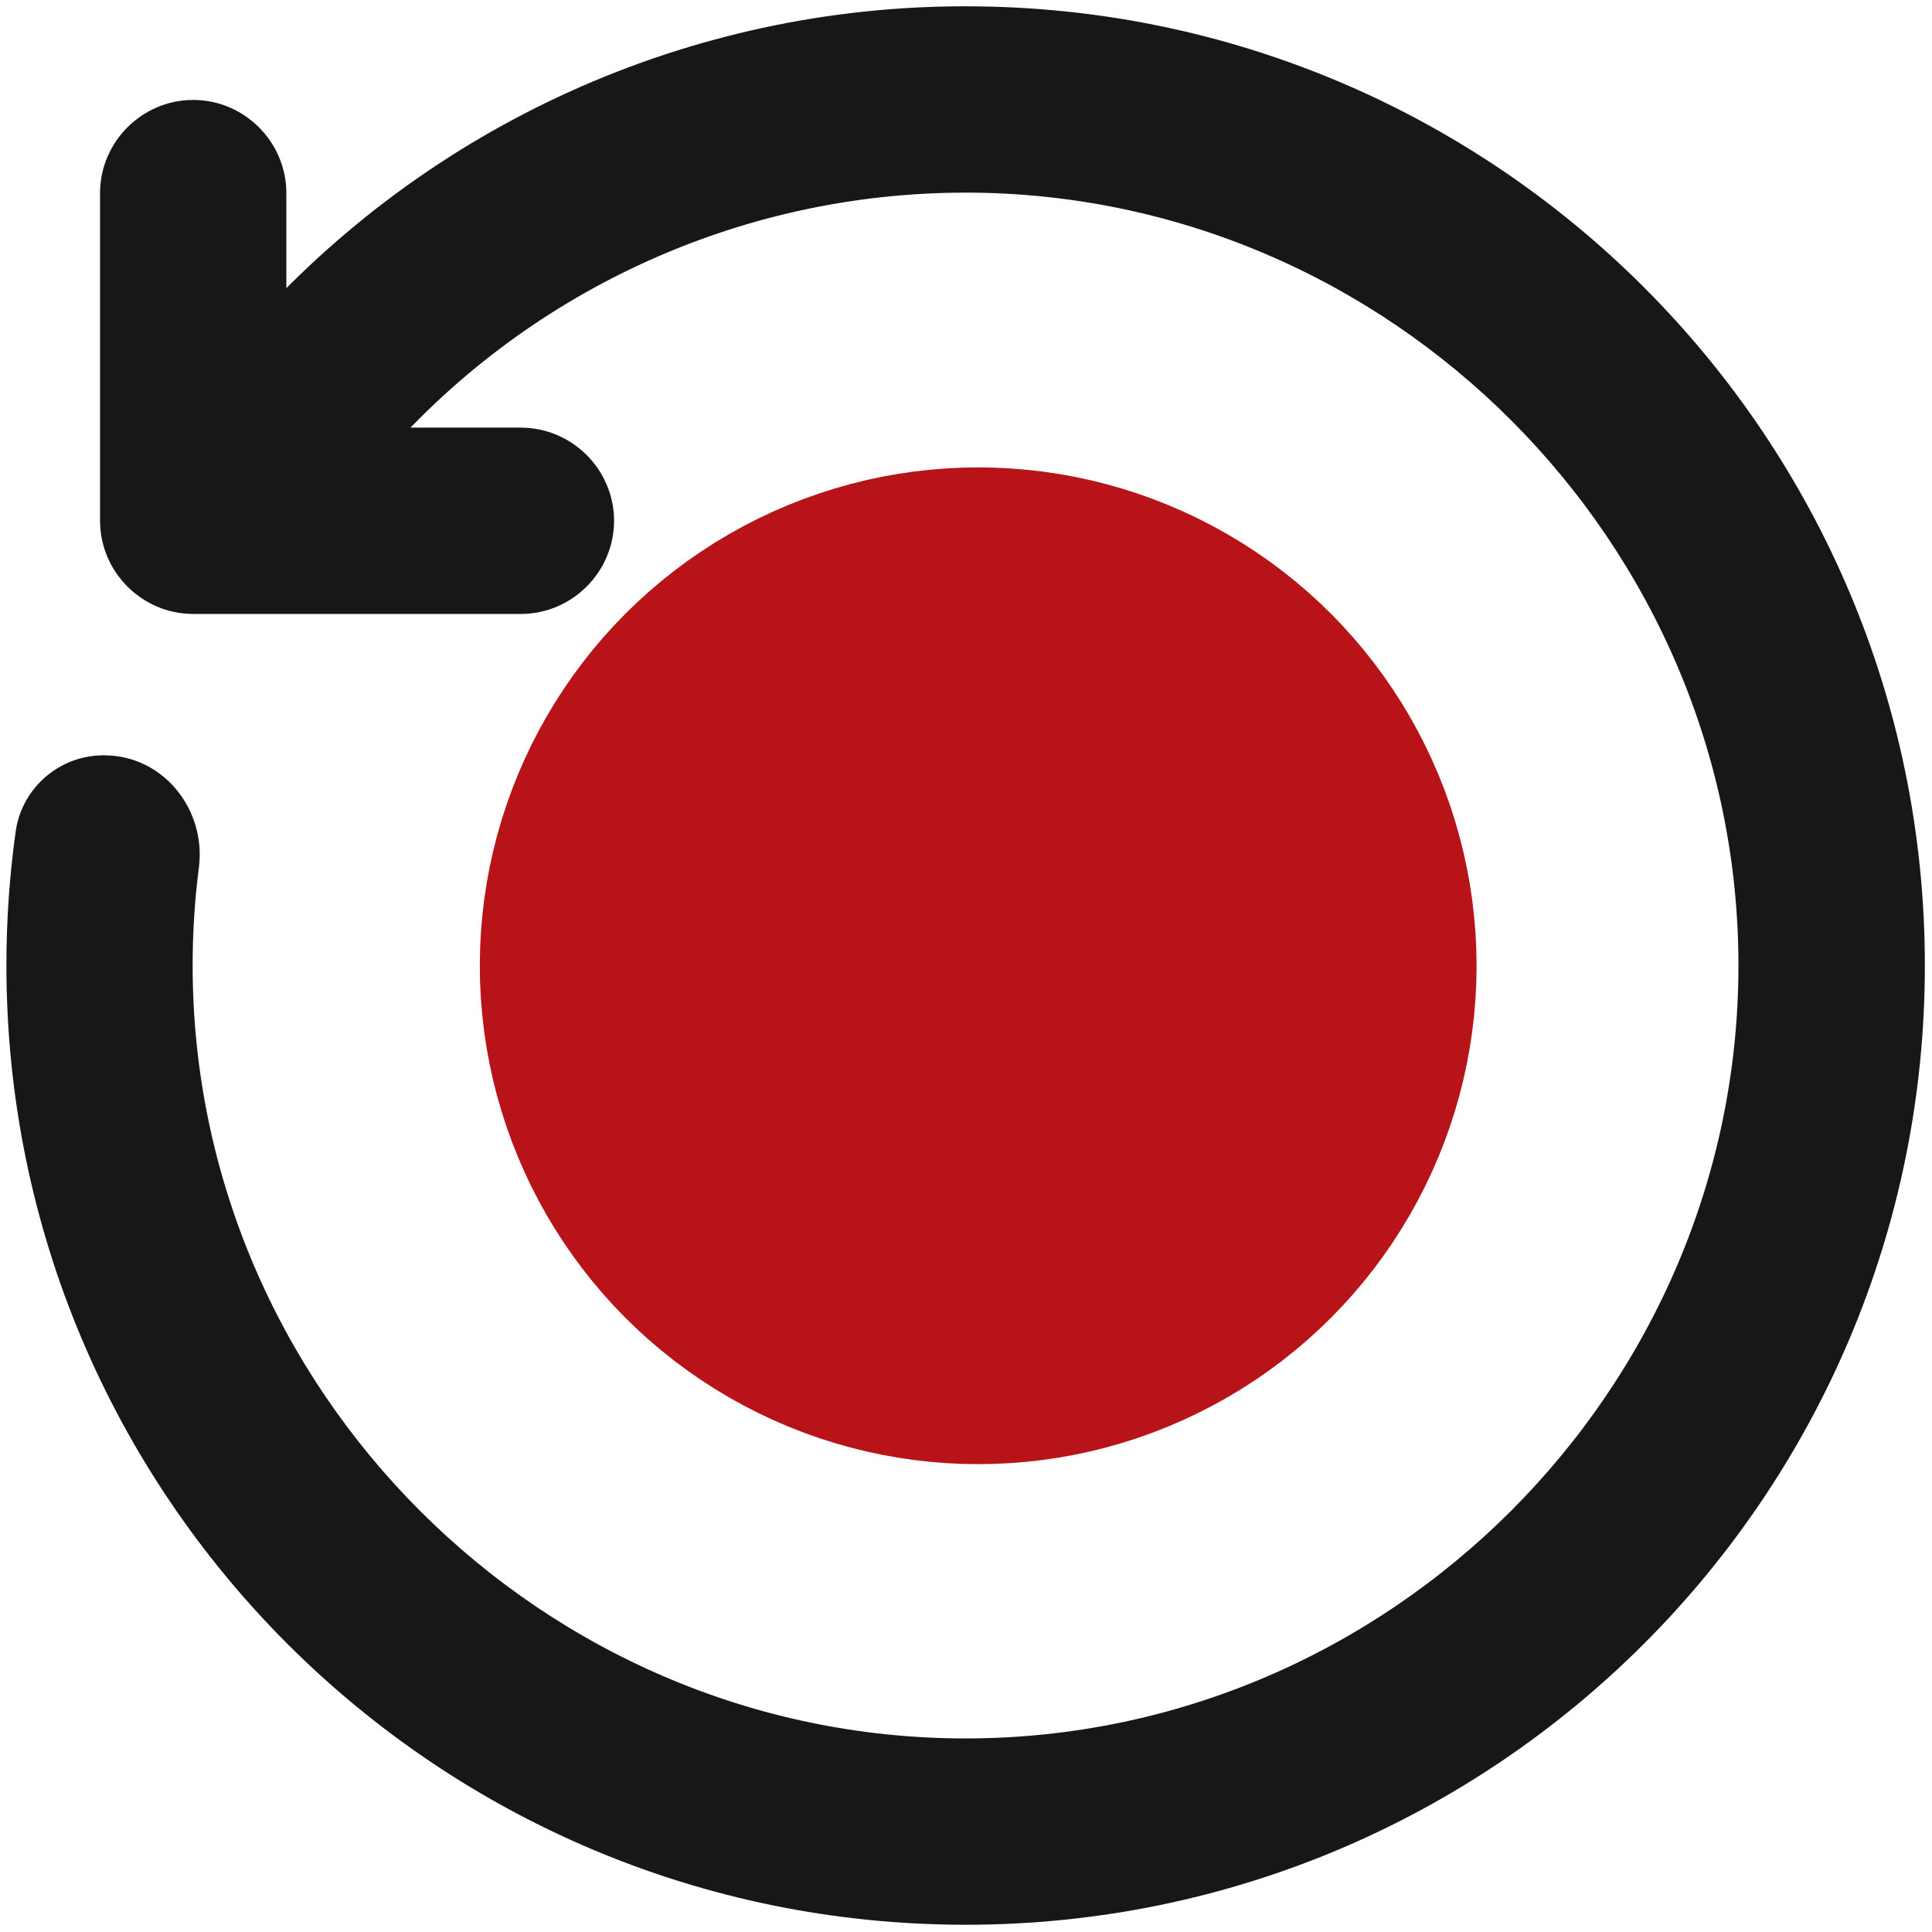 <?xml version="1.0" encoding="UTF-8" standalone="no"?>
<!DOCTYPE svg PUBLIC "-//W3C//DTD SVG 1.1//EN" "http://www.w3.org/Graphics/SVG/1.1/DTD/svg11.dtd">
<svg width="100%" height="100%" viewBox="0 0 21 21" version="1.1" xmlns="http://www.w3.org/2000/svg" xmlns:xlink="http://www.w3.org/1999/xlink" xml:space="preserve" xmlns:serif="http://www.serif.com/" style="fill-rule:evenodd;clip-rule:evenodd;stroke-linejoin:round;stroke-miterlimit:2;">
    <g transform="matrix(0.861,0,0,0.861,3.28,3.538)">
        <g transform="matrix(1.182,0,0,1.182,-5.803,-6.104)">
            <path d="M4.5,5.385C6.396,3.232 9.131,1.997 12,2C17.523,2 22,6.477 22,12C22,17.523 17.523,22 12,22C6.477,22 2,17.523 2,12C2,11.522 2.033,11.053 2.098,10.593C2.151,10.249 2.454,9.994 2.802,10C3.278,10 3.628,10.446 3.568,10.919C3.522,11.277 3.499,11.638 3.499,12C3.499,16.663 7.336,20.5 11.999,20.5C16.662,20.5 20.499,16.663 20.499,12C20.499,7.337 16.662,3.5 11.999,3.5C9.504,3.5 7.132,4.598 5.518,6.5L7.25,6.5C7.661,6.5 8,6.839 8,7.25C8,7.661 7.661,8 7.25,8L3.75,8C3.339,8 3,7.661 3,7.25L3,3.75C3,3.339 3.339,3 3.75,3C4.161,3 4.5,3.339 4.5,3.75L4.5,5.385Z" style="fill:rgb(23,23,23);fill-rule:nonzero;stroke:rgb(23,23,23);stroke-width:0.49px;"/>
        </g>
        <g transform="matrix(1.166,0,0,1.166,-5.196,-5.657)">
            <circle cx="11.78" cy="11.784" r="4.406" style="fill:rgb(184,19,25);stroke:rgb(184,19,25);stroke-width:1.98px;stroke-linecap:round;stroke-miterlimit:1.5;"/>
        </g>
    </g>
</svg>
